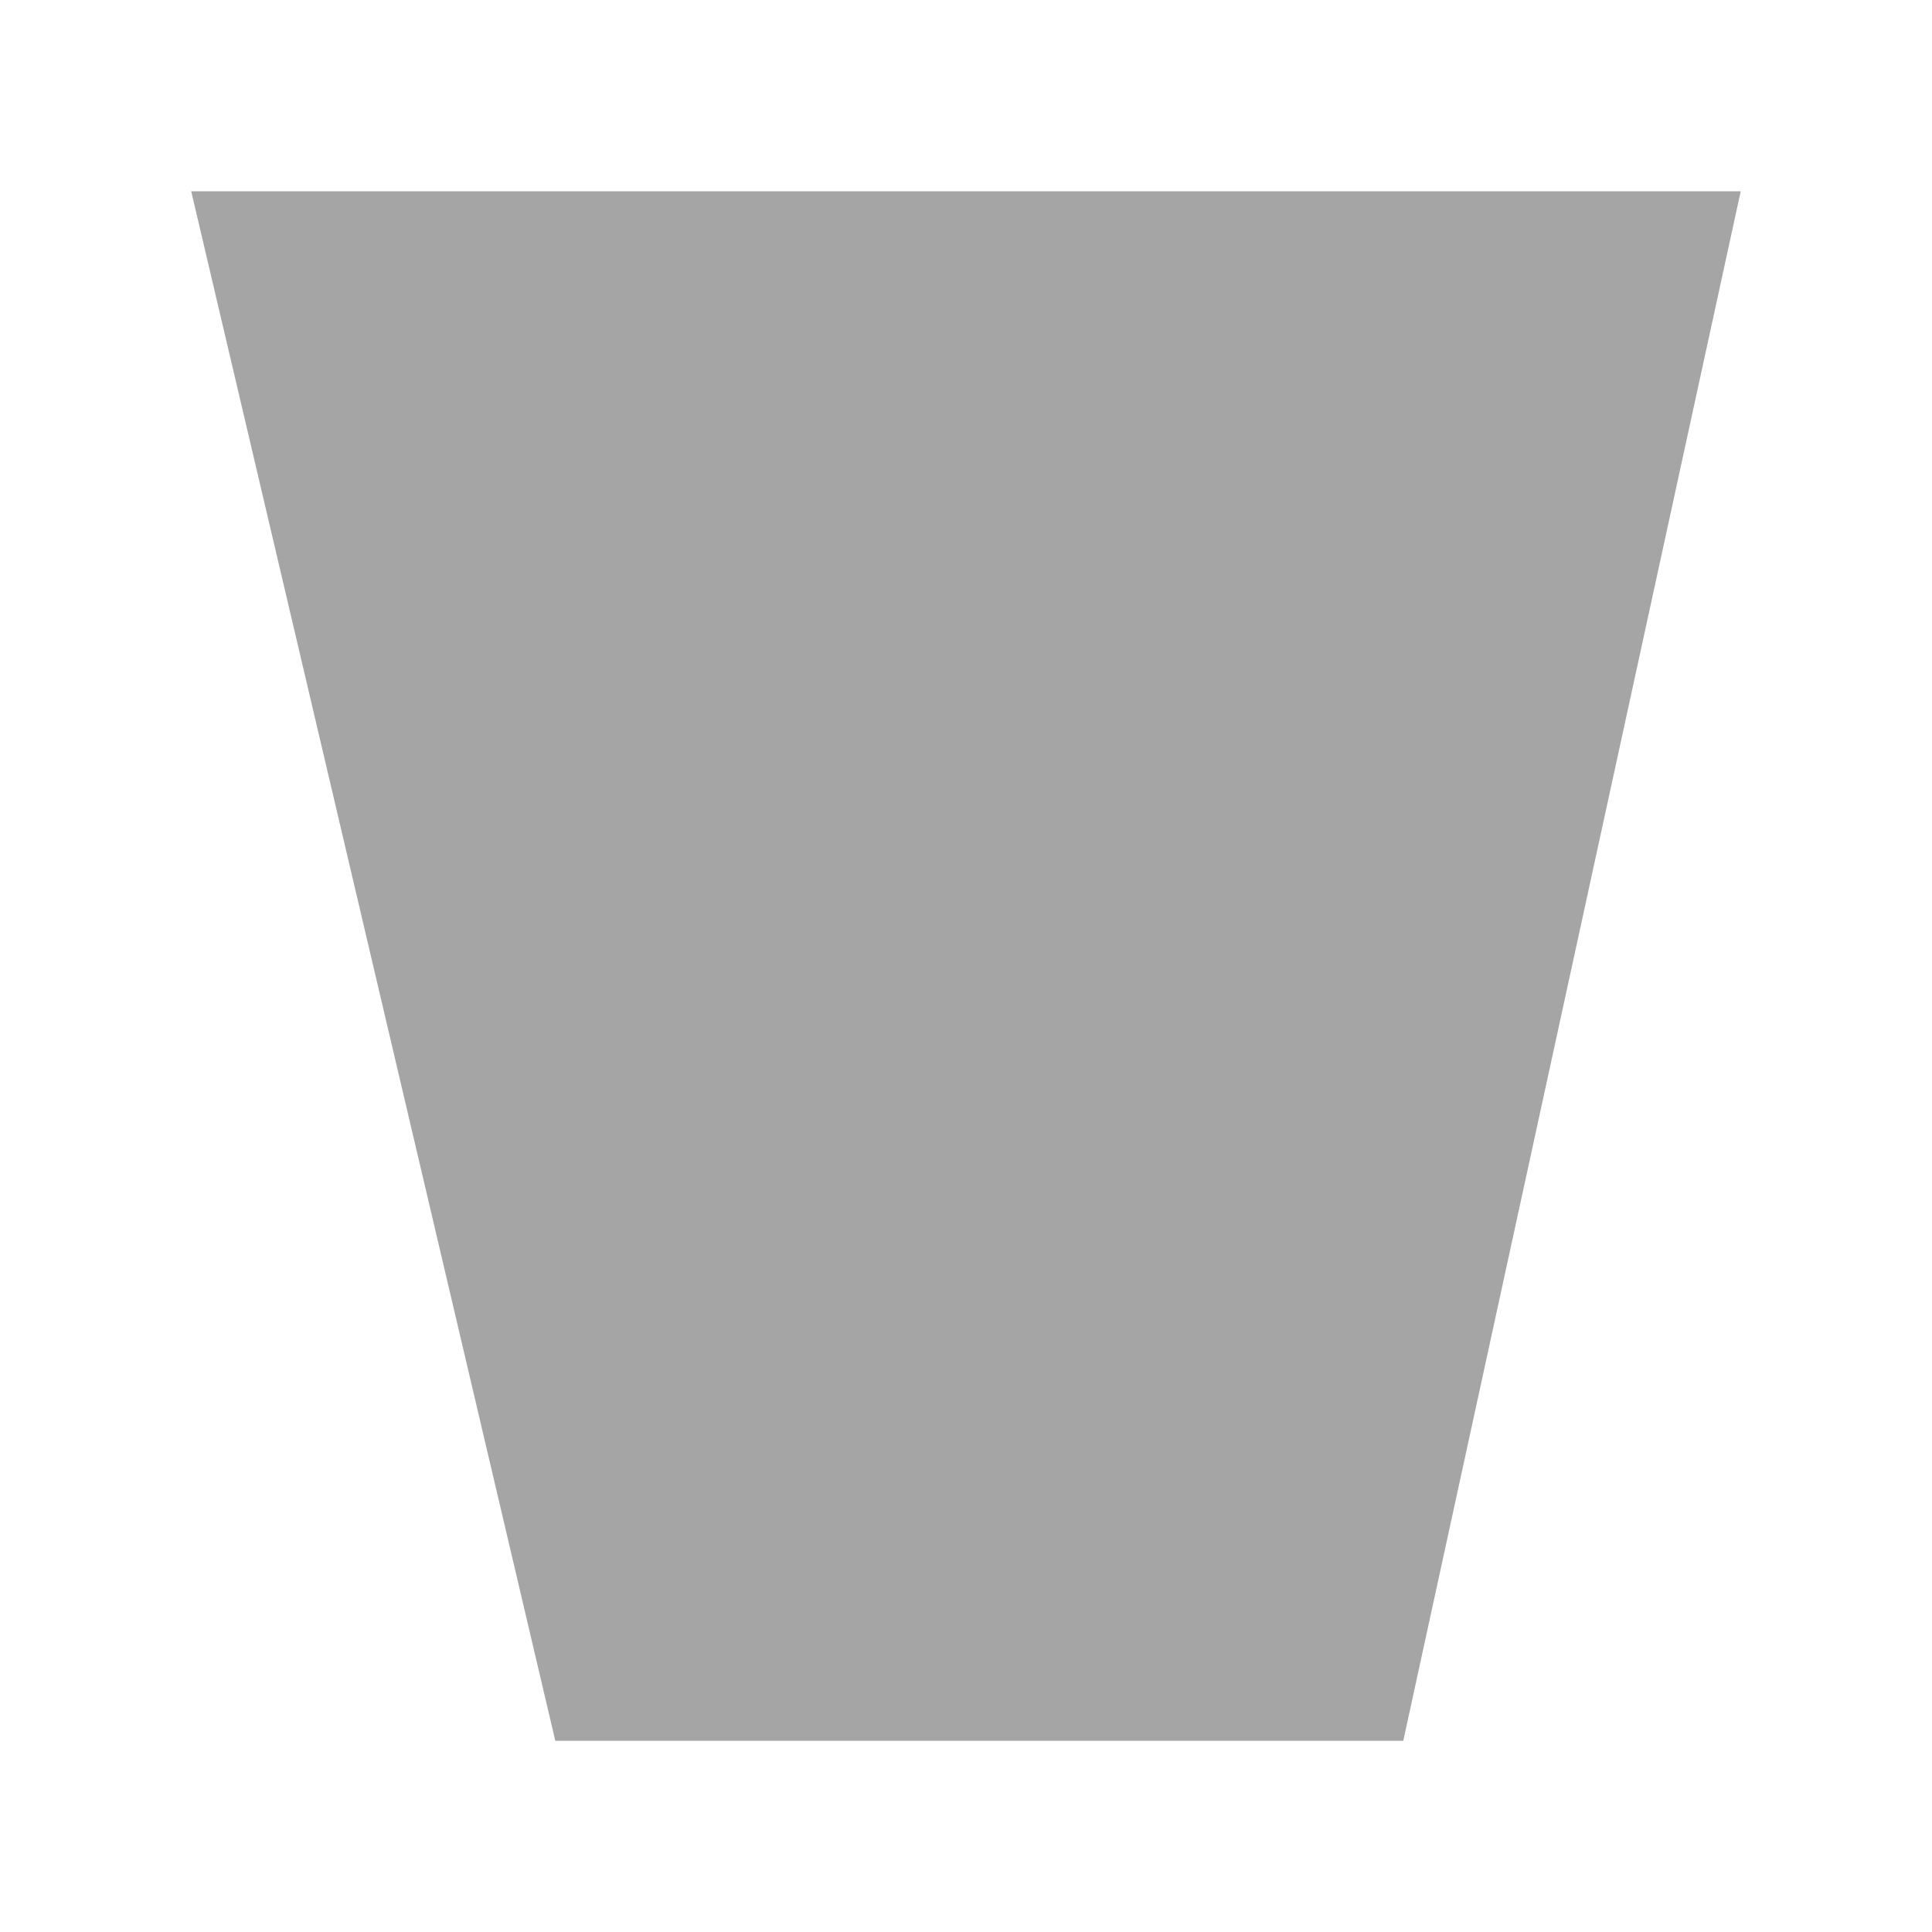 <svg version="1.1" xmlns="http://www.w3.org/2000/svg" xmlns:xlink="http://www.w3.org/1999/xlink" width="31.191" height="31.191" viewBox="0,0,31.191,31.191"><g transform="translate(-396.969,-164.25)"><g data-paper-data="{&quot;isPaintingLayer&quot;:true}" fill-rule="nonzero" stroke="none" stroke-width="0" stroke-linecap="butt" stroke-linejoin="miter" stroke-miterlimit="10" stroke-dasharray="" stroke-dashoffset="0" style="mix-blend-mode: normal"><path d="M396.969,195.441v-31.191h31.191v31.191z" fill="#ffffff"/><path d="M405.934,192.354l-5.878,-25.016h25.016l-5.448,25.016z" fill="#a5a5a5"/></g></g></svg>